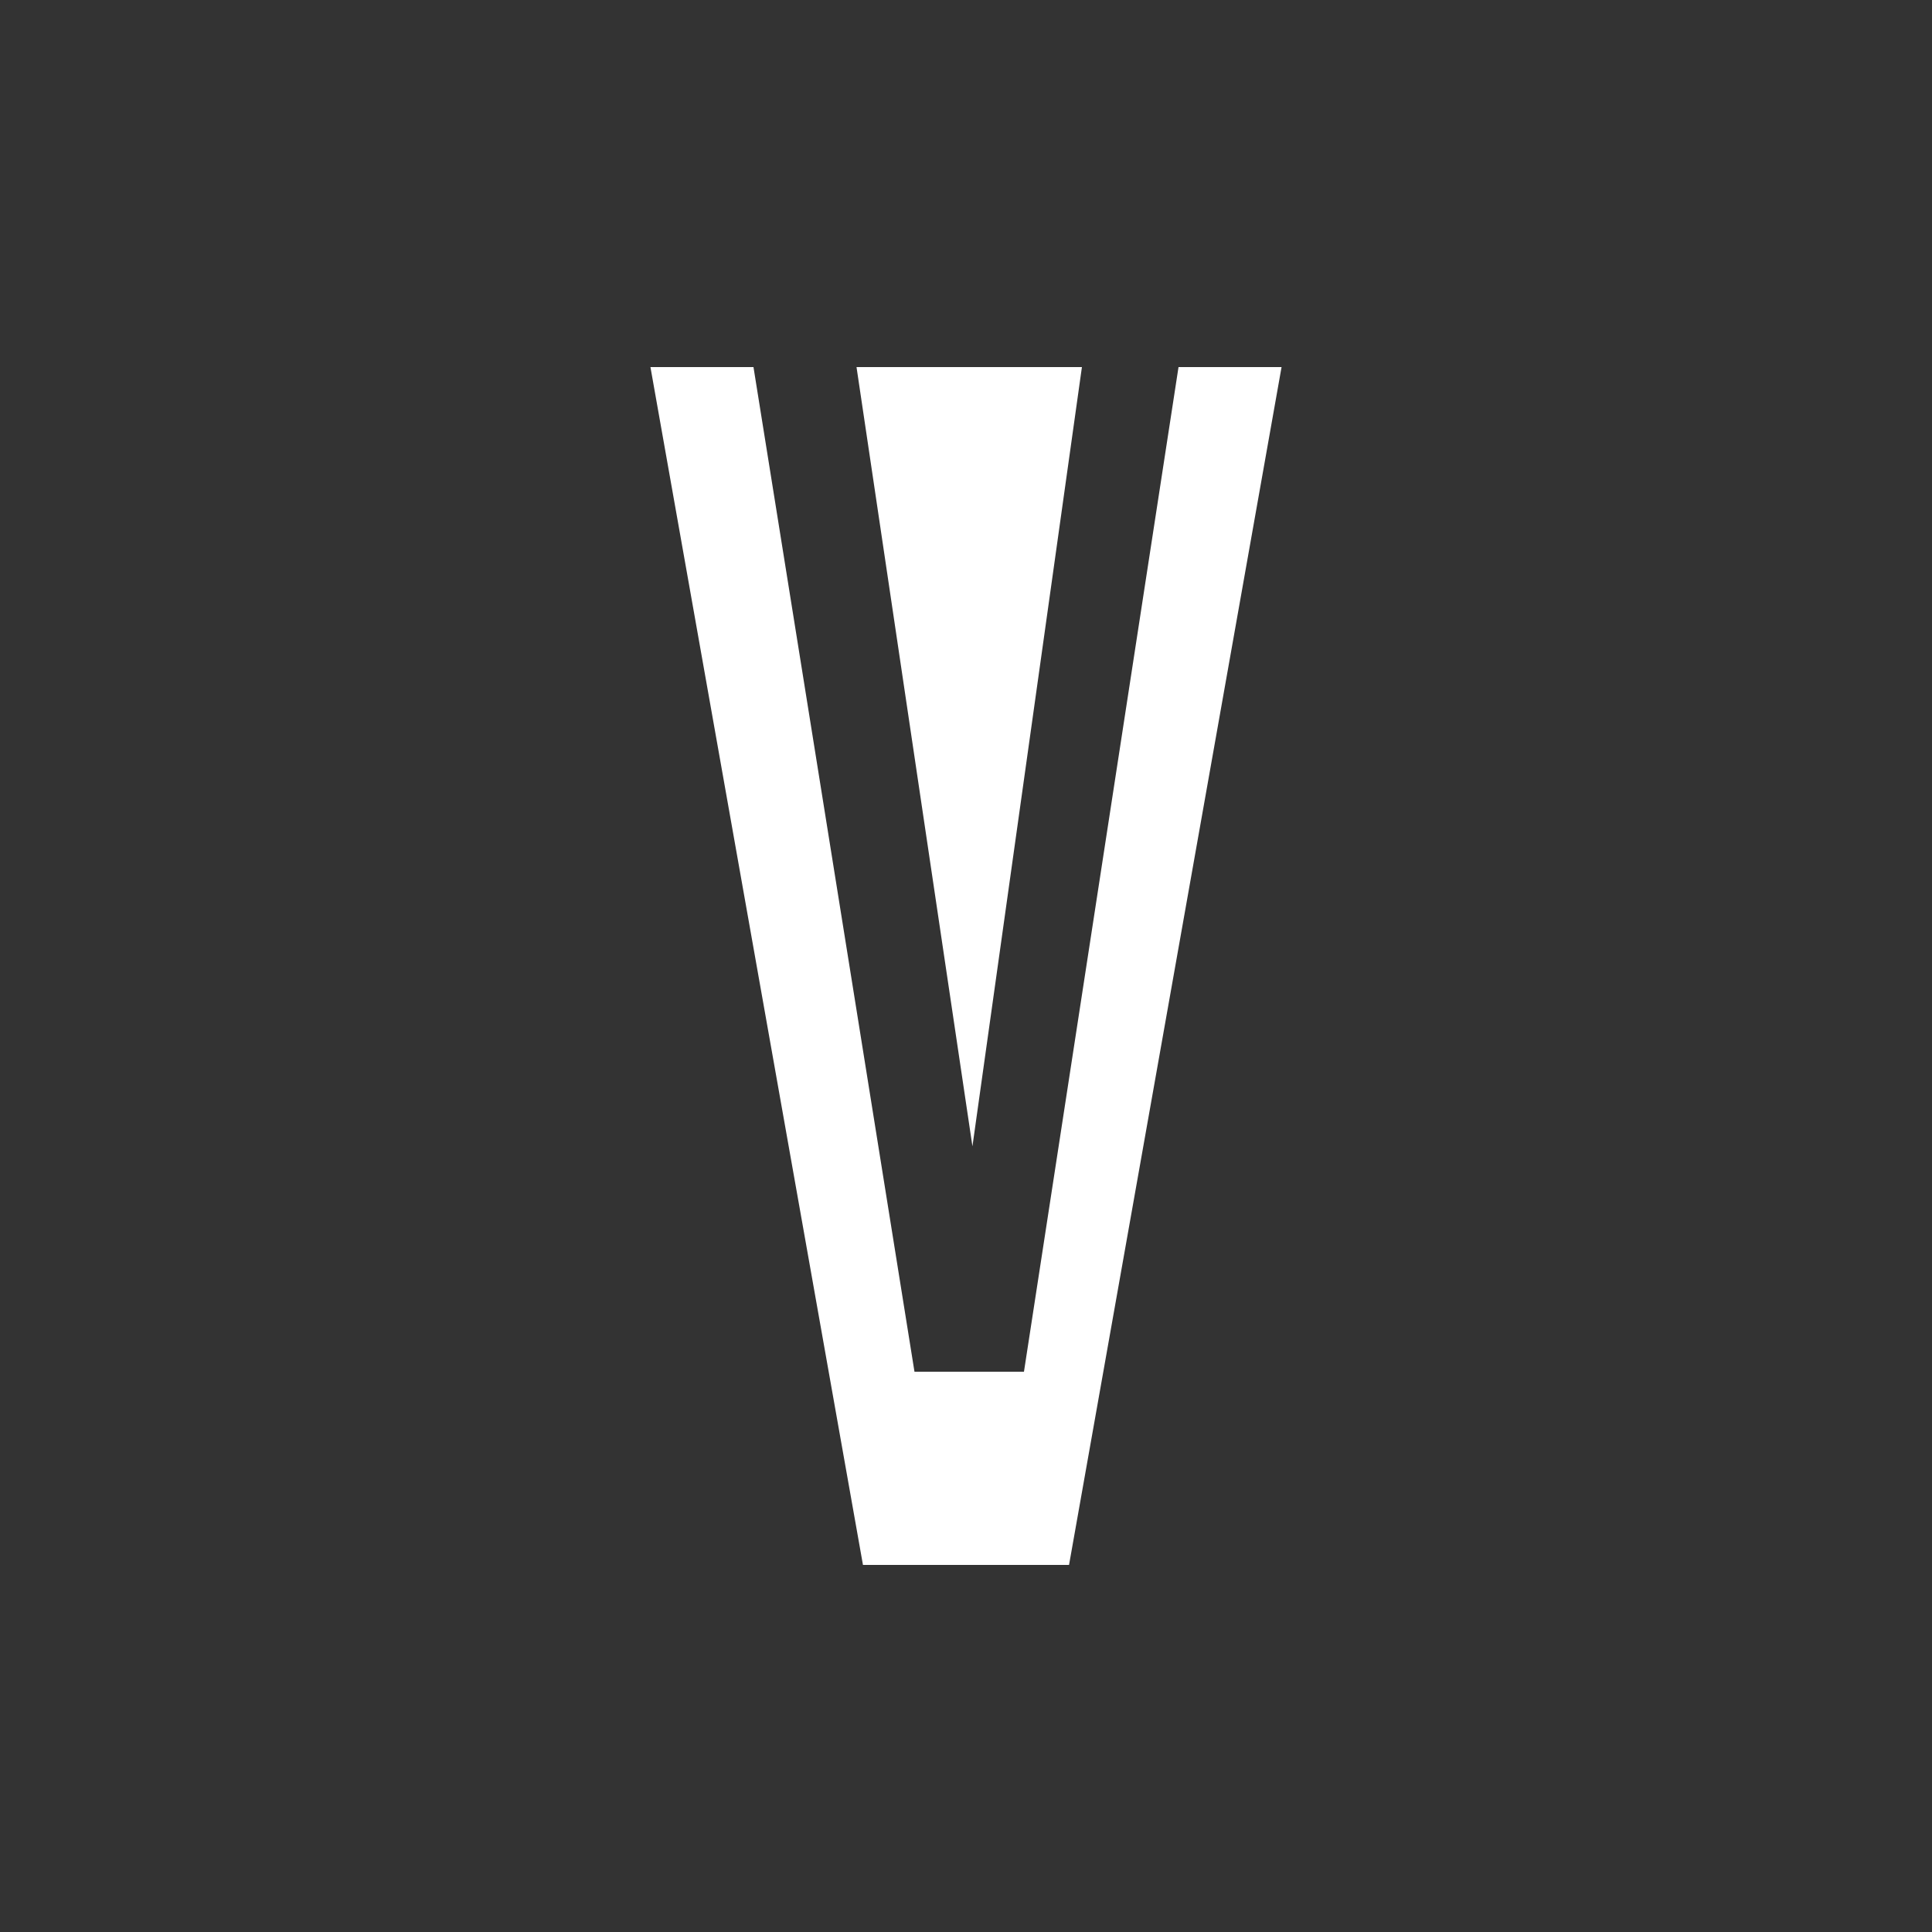 <?xml version="1.0" encoding="utf-8"?>
<!-- Generator: Adobe Illustrator 21.1.0, SVG Export Plug-In . SVG Version: 6.00 Build 0)  -->
<svg version="1.1" id="Camada_1" xmlns="http://www.w3.org/2000/svg" xmlns:xlink="http://www.w3.org/1999/xlink" x="0px" y="0px"
	 viewBox="0 0 30 30" style="enable-background:new 0 0 30 30;" xml:space="preserve">
<rect x="0" y="0" width="30" height="30" fill="#333333" stroke="none"/>
<style type="text/css">
	.st0{fill:#FFFFFF;}
</style>
<g>
	<polygon class="st0" points="18.3,5.7 15.9,21.3 14.2,21.3 11.7,5.7 10.1,5.7 13.4,24.3 16.6,24.3 19.9,5.7 	"/>
	<polygon class="st0" points="13.3,5.7 16.8,5.7 15.1,17.8 13.3,5.7 	"/>
</g>
</svg>
